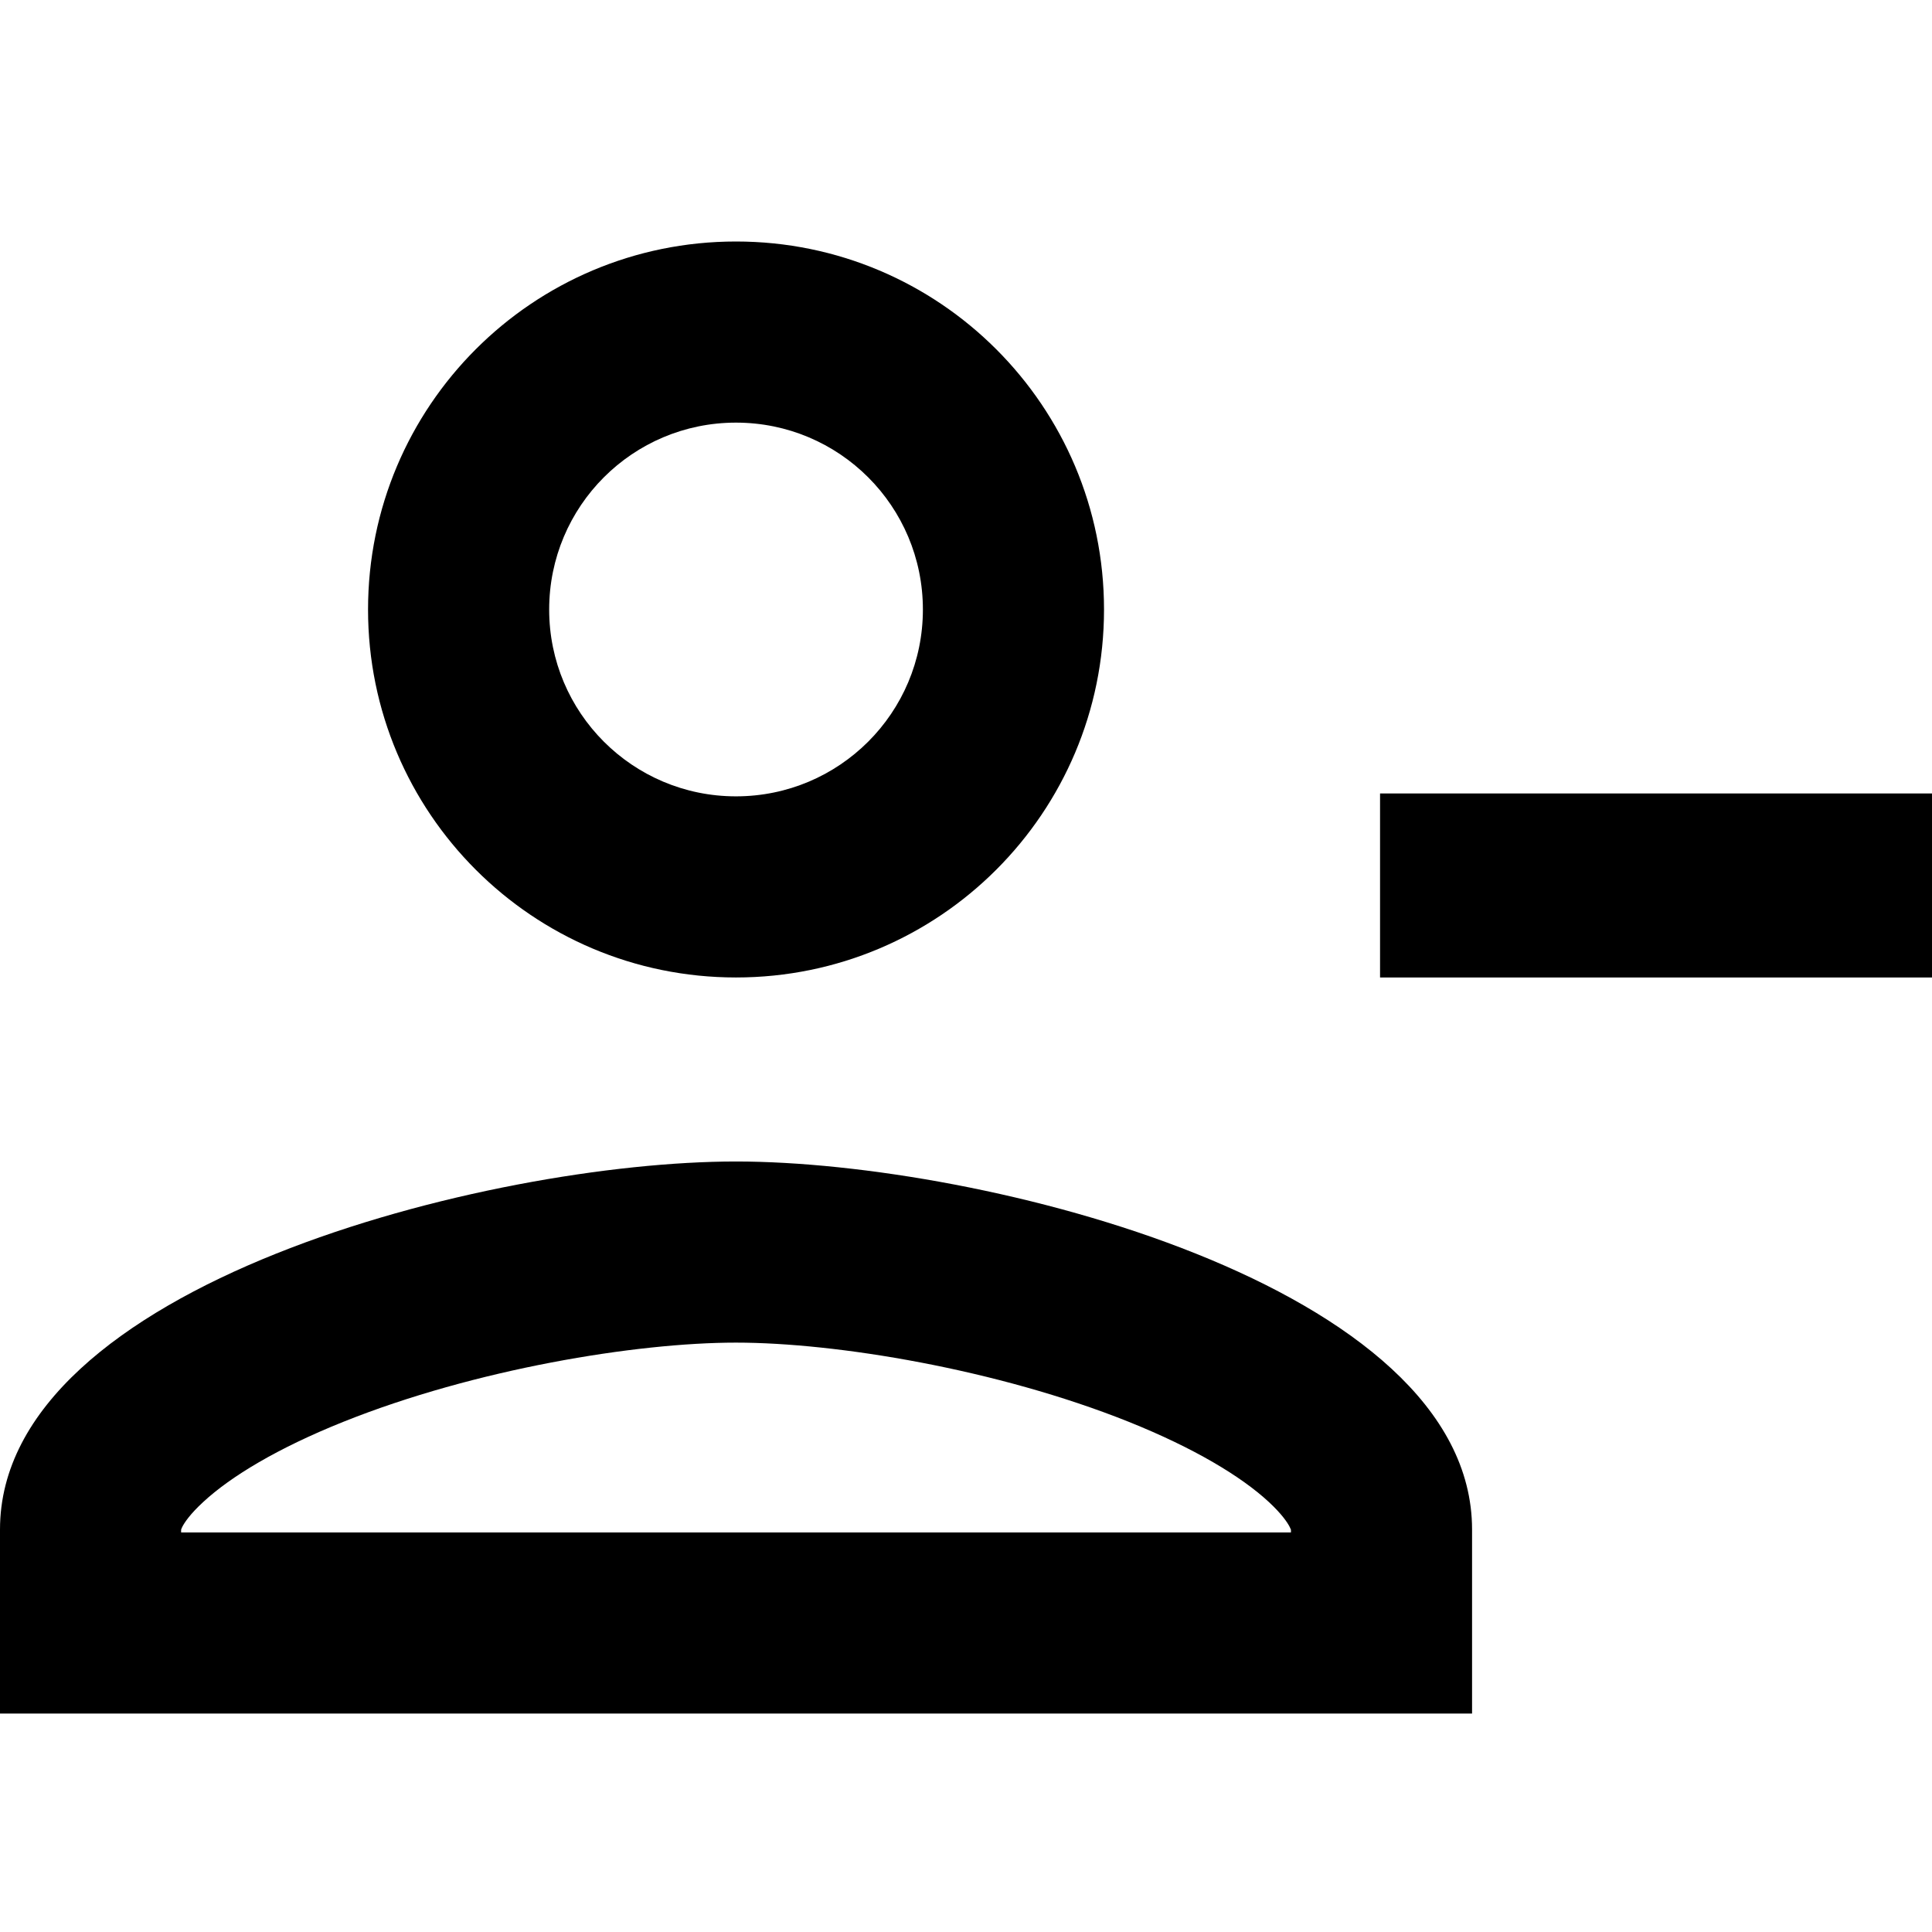 <svg width="16" height="16" viewBox="0 0 16 16" xmlns="http://www.w3.org/2000/svg">
<path fill-rule="evenodd" clip-rule="evenodd" d="M7.643 5.048C7.643 4.192 6.951 3.5 6.095 3.5C5.24 3.5 4.548 4.192 4.548 5.048C4.548 5.903 5.24 6.595 6.095 6.595C6.951 6.595 7.643 5.903 7.643 5.048ZM11.429 8.095V6.571H16V8.095H11.429ZM0 14.191V12.667C0 10.64 4.061 9.619 6.095 9.619C8.13 9.619 12.191 10.64 12.191 12.667V14.191H0ZM10.691 12.691V12.668C10.69 12.665 10.687 12.658 10.68 12.644C10.662 12.609 10.615 12.538 10.507 12.438C10.279 12.227 9.891 11.993 9.348 11.775C8.259 11.339 6.925 11.119 6.095 11.119C5.266 11.119 3.931 11.339 2.843 11.775C2.299 11.993 1.912 12.227 1.684 12.438C1.575 12.538 1.528 12.609 1.51 12.644C1.503 12.658 1.501 12.665 1.5 12.668V12.691H10.691ZM6.095 2C7.779 2 9.143 3.364 9.143 5.048C9.143 6.731 7.779 8.095 6.095 8.095C4.411 8.095 3.048 6.731 3.048 5.048C3.048 3.364 4.411 2 6.095 2Z"/>
</svg>
